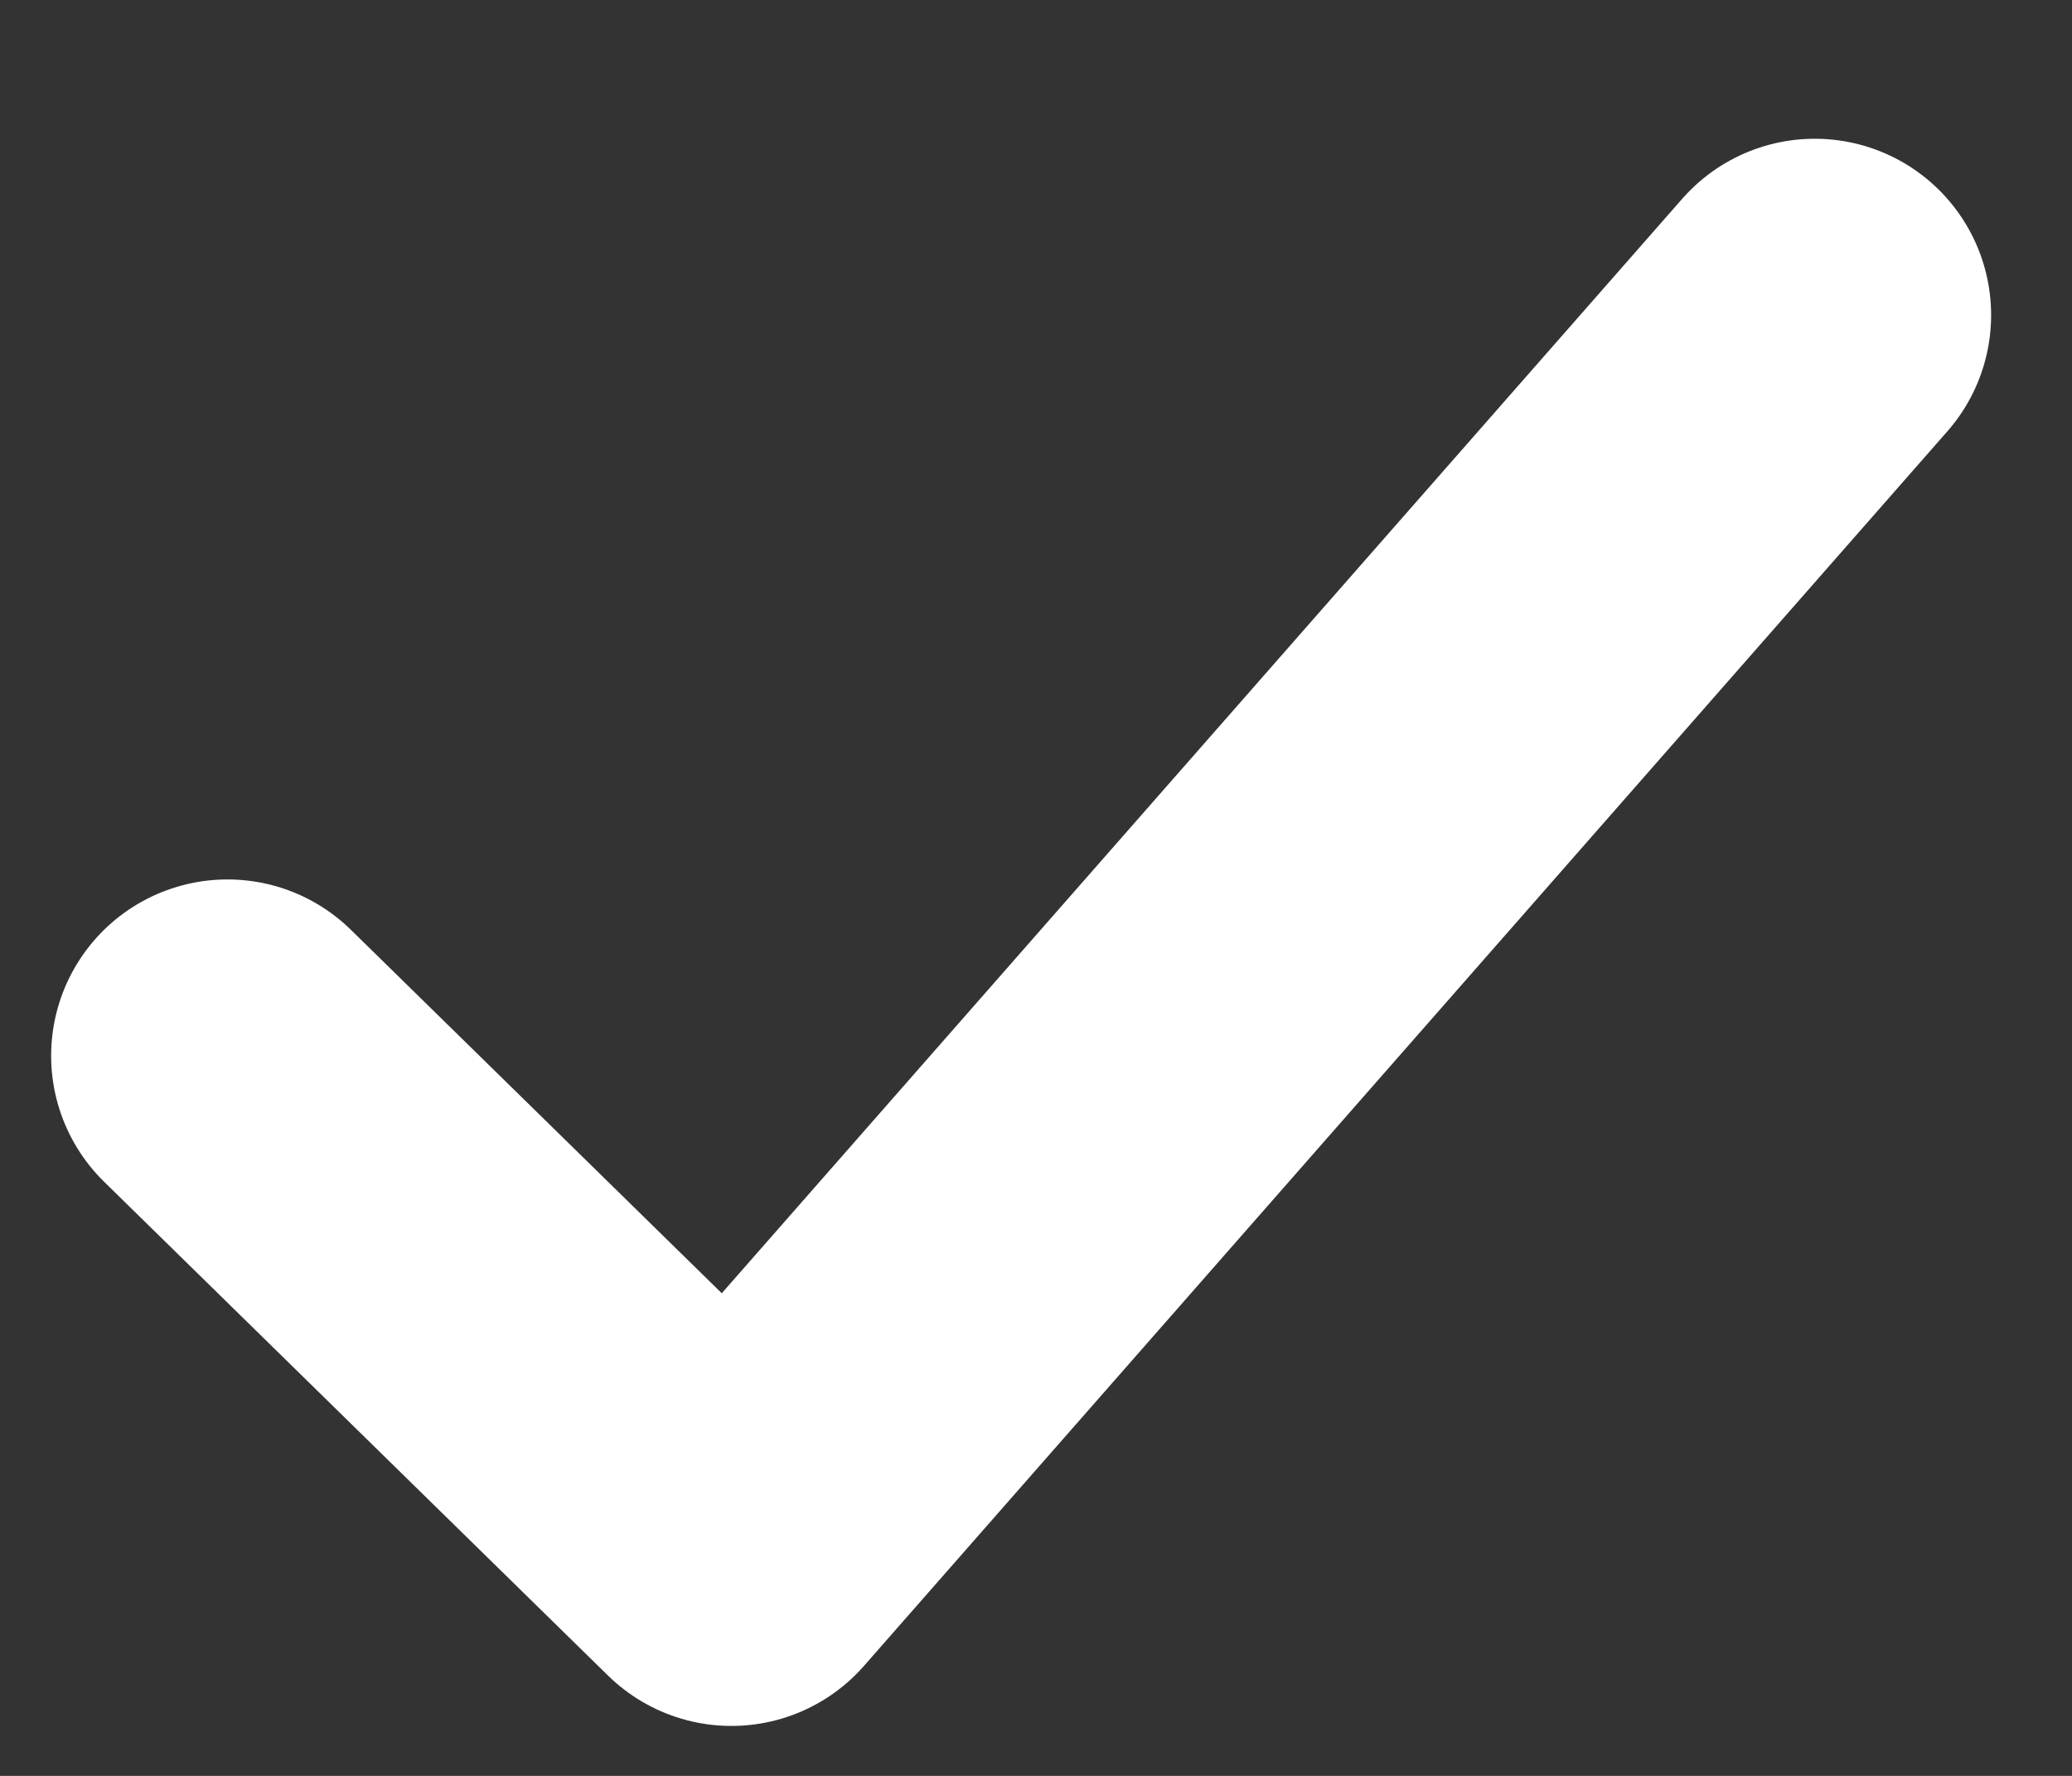 <svg width="14" height="12" viewBox="0 0 14 12" fill="none" xmlns="http://www.w3.org/2000/svg">
<rect x="0" y="0" width="14" height="12" fill="#333333" stroke="none"/>
<path d="M1.537 7.134L4.942 10.471L12.262 2.129" stroke="white" stroke-width="2.383" stroke-linecap="round" stroke-linejoin="round"/>
</svg>
